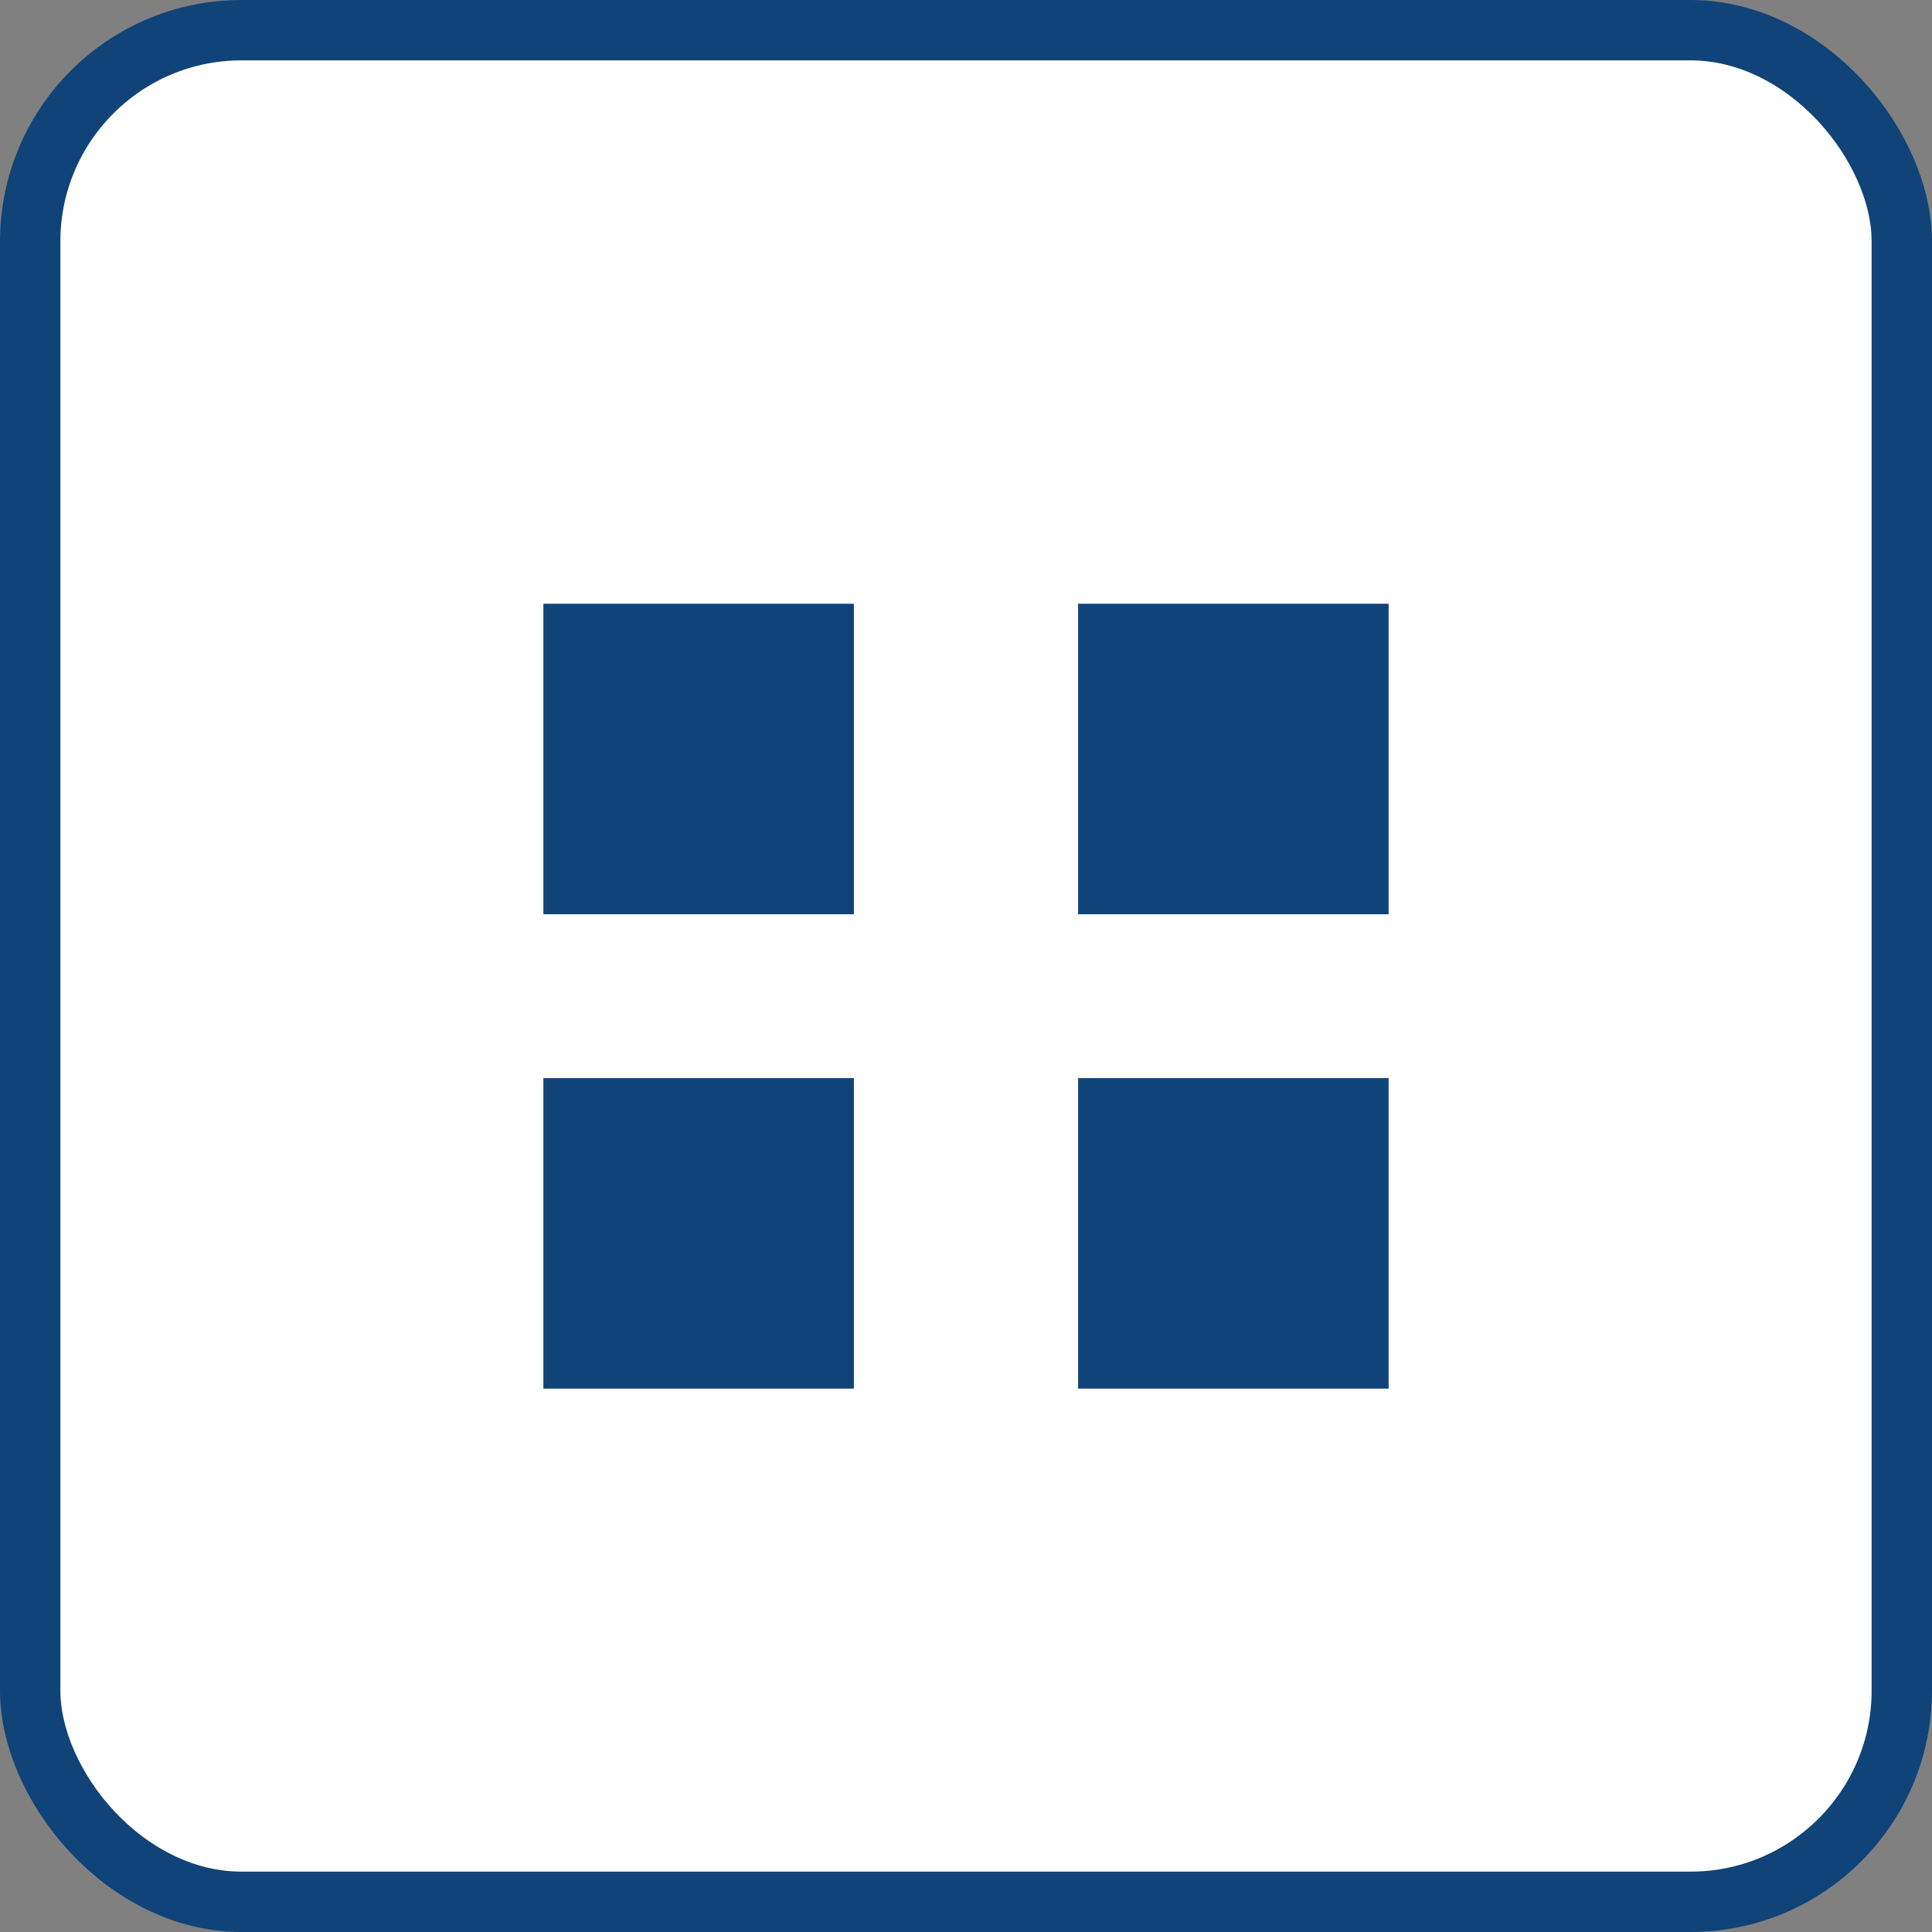<svg width="32" height="32" viewBox="0 0 32 32" fill="none" xmlns="http://www.w3.org/2000/svg">
<rect x="0" y="0" width="32" height="32" fill="#808080" stroke="none"/>
<rect x="0.5" y="0.5" width="31" height="31" rx="3.5" fill="white" stroke="#104378"/>
<path fill-rule="evenodd" clip-rule="evenodd" d="M14.143 10H9V15.143H14.143V10ZM23 10H17.857V15.143H23V10ZM9 17.857H14.143V23H9V17.857ZM23 17.857H17.857V23H23V17.857Z" fill="#104378"/>
</svg>
